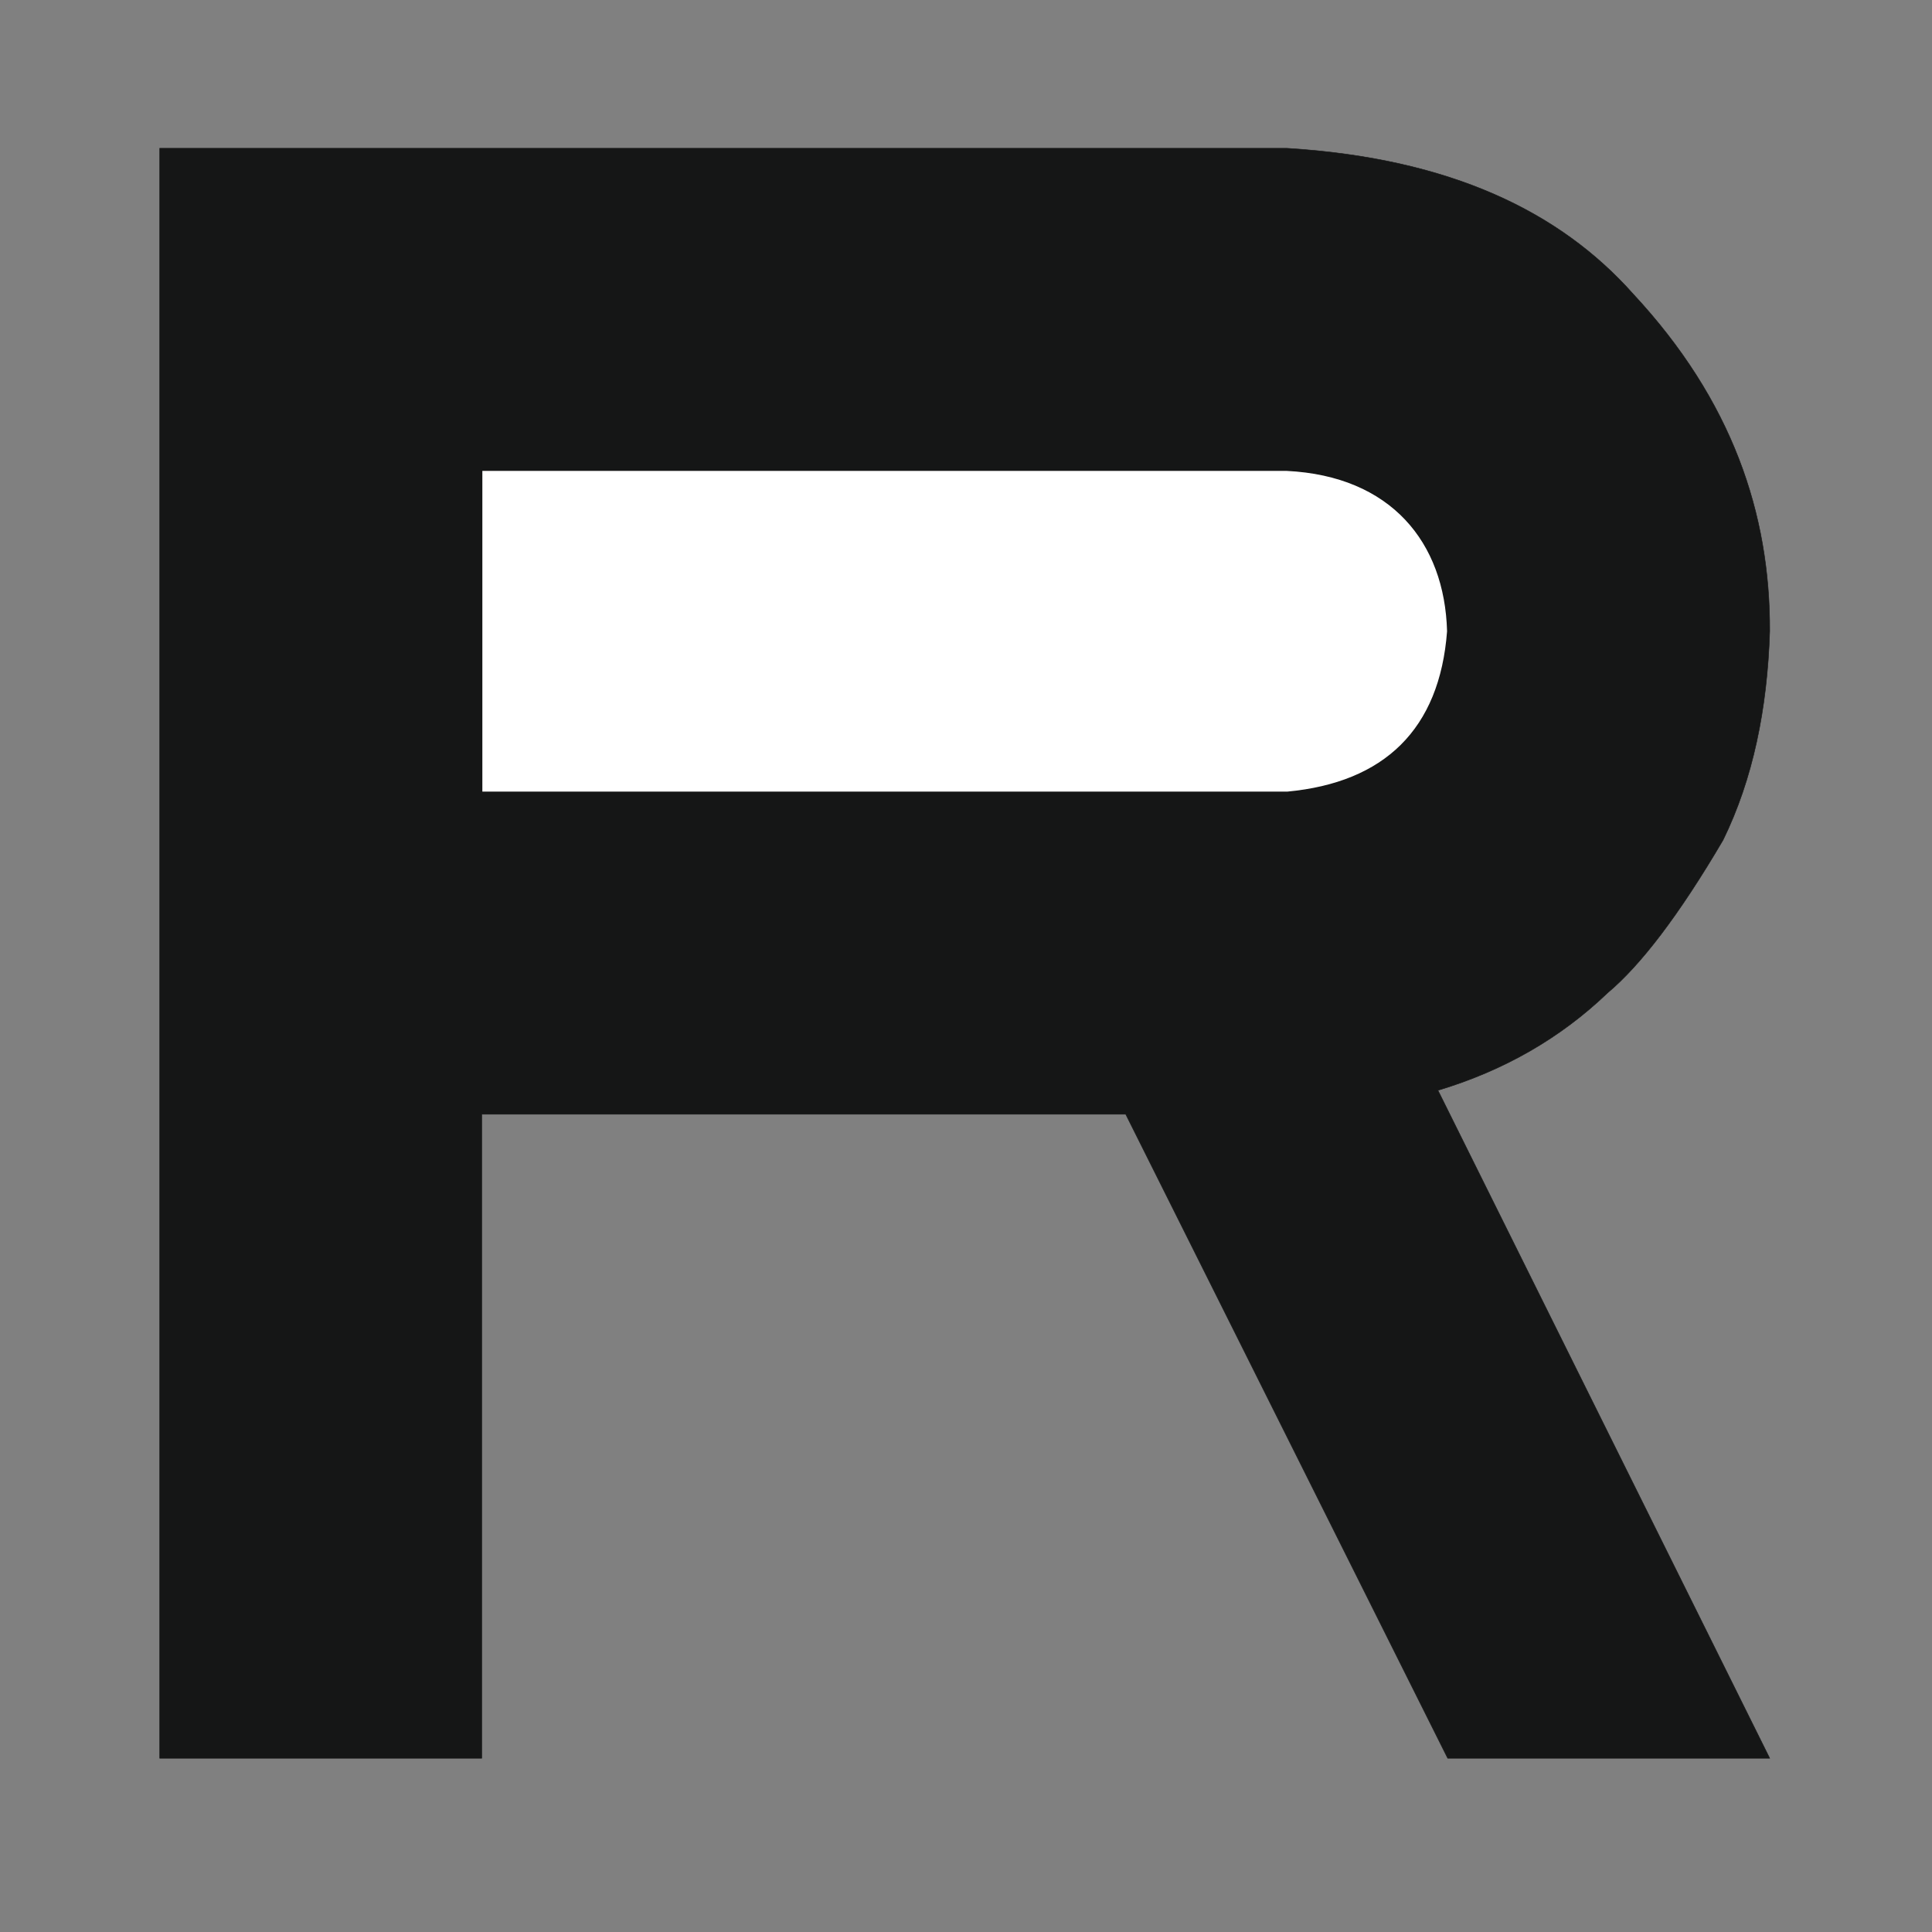 <?xml version="1.0" encoding="UTF-8" standalone="no"?>
<svg
   xmlns:dc="http://purl.org/dc/elements/1.1/"
   xmlns:cc="http://creativecommons.org/ns#"
   xmlns:rdf="http://www.w3.org/1999/02/22-rdf-syntax-ns#"
   xmlns:svg="http://www.w3.org/2000/svg"
   xmlns="http://www.w3.org/2000/svg"
   xmlns:sodipodi="http://sodipodi.sourceforge.net/DTD/sodipodi-0.dtd"
   xmlns:inkscape="http://www.inkscape.org/namespaces/inkscape"
   version="1.1"
   width="850.394"
   height="850.394"
   id="svg3408"
   inkscape:version="0.91 r13725"
   viewBox="0 0 850.394 850.394"
   sodipodi:docname="sloan_r.svg">
  <rect x="0" y="0" width="850.394" height="850.394" fill="#808080" stroke="none"/>
  <defs
     id="defs3418" />
  <sodipodi:namedview
     pagecolor="#ffffff"
     bordercolor="#666666"
     borderopacity="1"
     objecttolerance="10"
     gridtolerance="10"
     guidetolerance="10"
     inkscape:pageopacity="0"
     inkscape:pageshadow="2"
     inkscape:window-width="640"
     inkscape:window-height="480"
     id="namedview3416"
     showgrid="false"
     inkscape:zoom="0.27751853"
     inkscape:cx="425.19684"
     inkscape:cy="425.19684"
     inkscape:window-x="0"
     inkscape:window-y="0"
     inkscape:window-maximized="0"
     inkscape:current-layer="svg3408" />
  <g
     id="g3410">
    <path
       d="m 718.858,129.413 c 43.526,46.79 60.317,96.655 60.104,148.444 -1.078,34.148 -7.405,65.108 -20.546,91.928 -19.526,33.227 -36.334,55.101 -50.801,67.234 -20.851,19.983 -45.779,34.239 -74.684,42.906 l 146.032,293.995 -141.732,0 -141.732,-283.465 -283.465,0 0,283.465 -141.732,0 0,-708.661 496.063,0 c 71.675,4.412 120.13,27.733 152.494,64.155 z"
       style="fill:#151616;fill-rule:evenodd;stroke:#151616;stroke-width:0.216;stroke-linecap:butt;stroke-linejoin:miter;stroke-dasharray:none"
       id="path3412"
       inkscape:connector-curvature="0" />
    <path
       d="m 566.363,206.99 -354.331,0 0,141.732 c 118.211,0 236.422,0 354.632,0 42.756,-4.024 67.296,-27.473 70.565,-70.866 -1.067,-39.296 -24.815,-68.605 -70.866,-70.866 z"
       style="fill:#ffffff;fill-rule:evenodd;stroke:#151616;stroke-width:0.567;stroke-linecap:butt;stroke-linejoin:miter;stroke-dasharray:none"
       id="path3414"
       inkscape:connector-curvature="0" />
  </g>
</svg>
